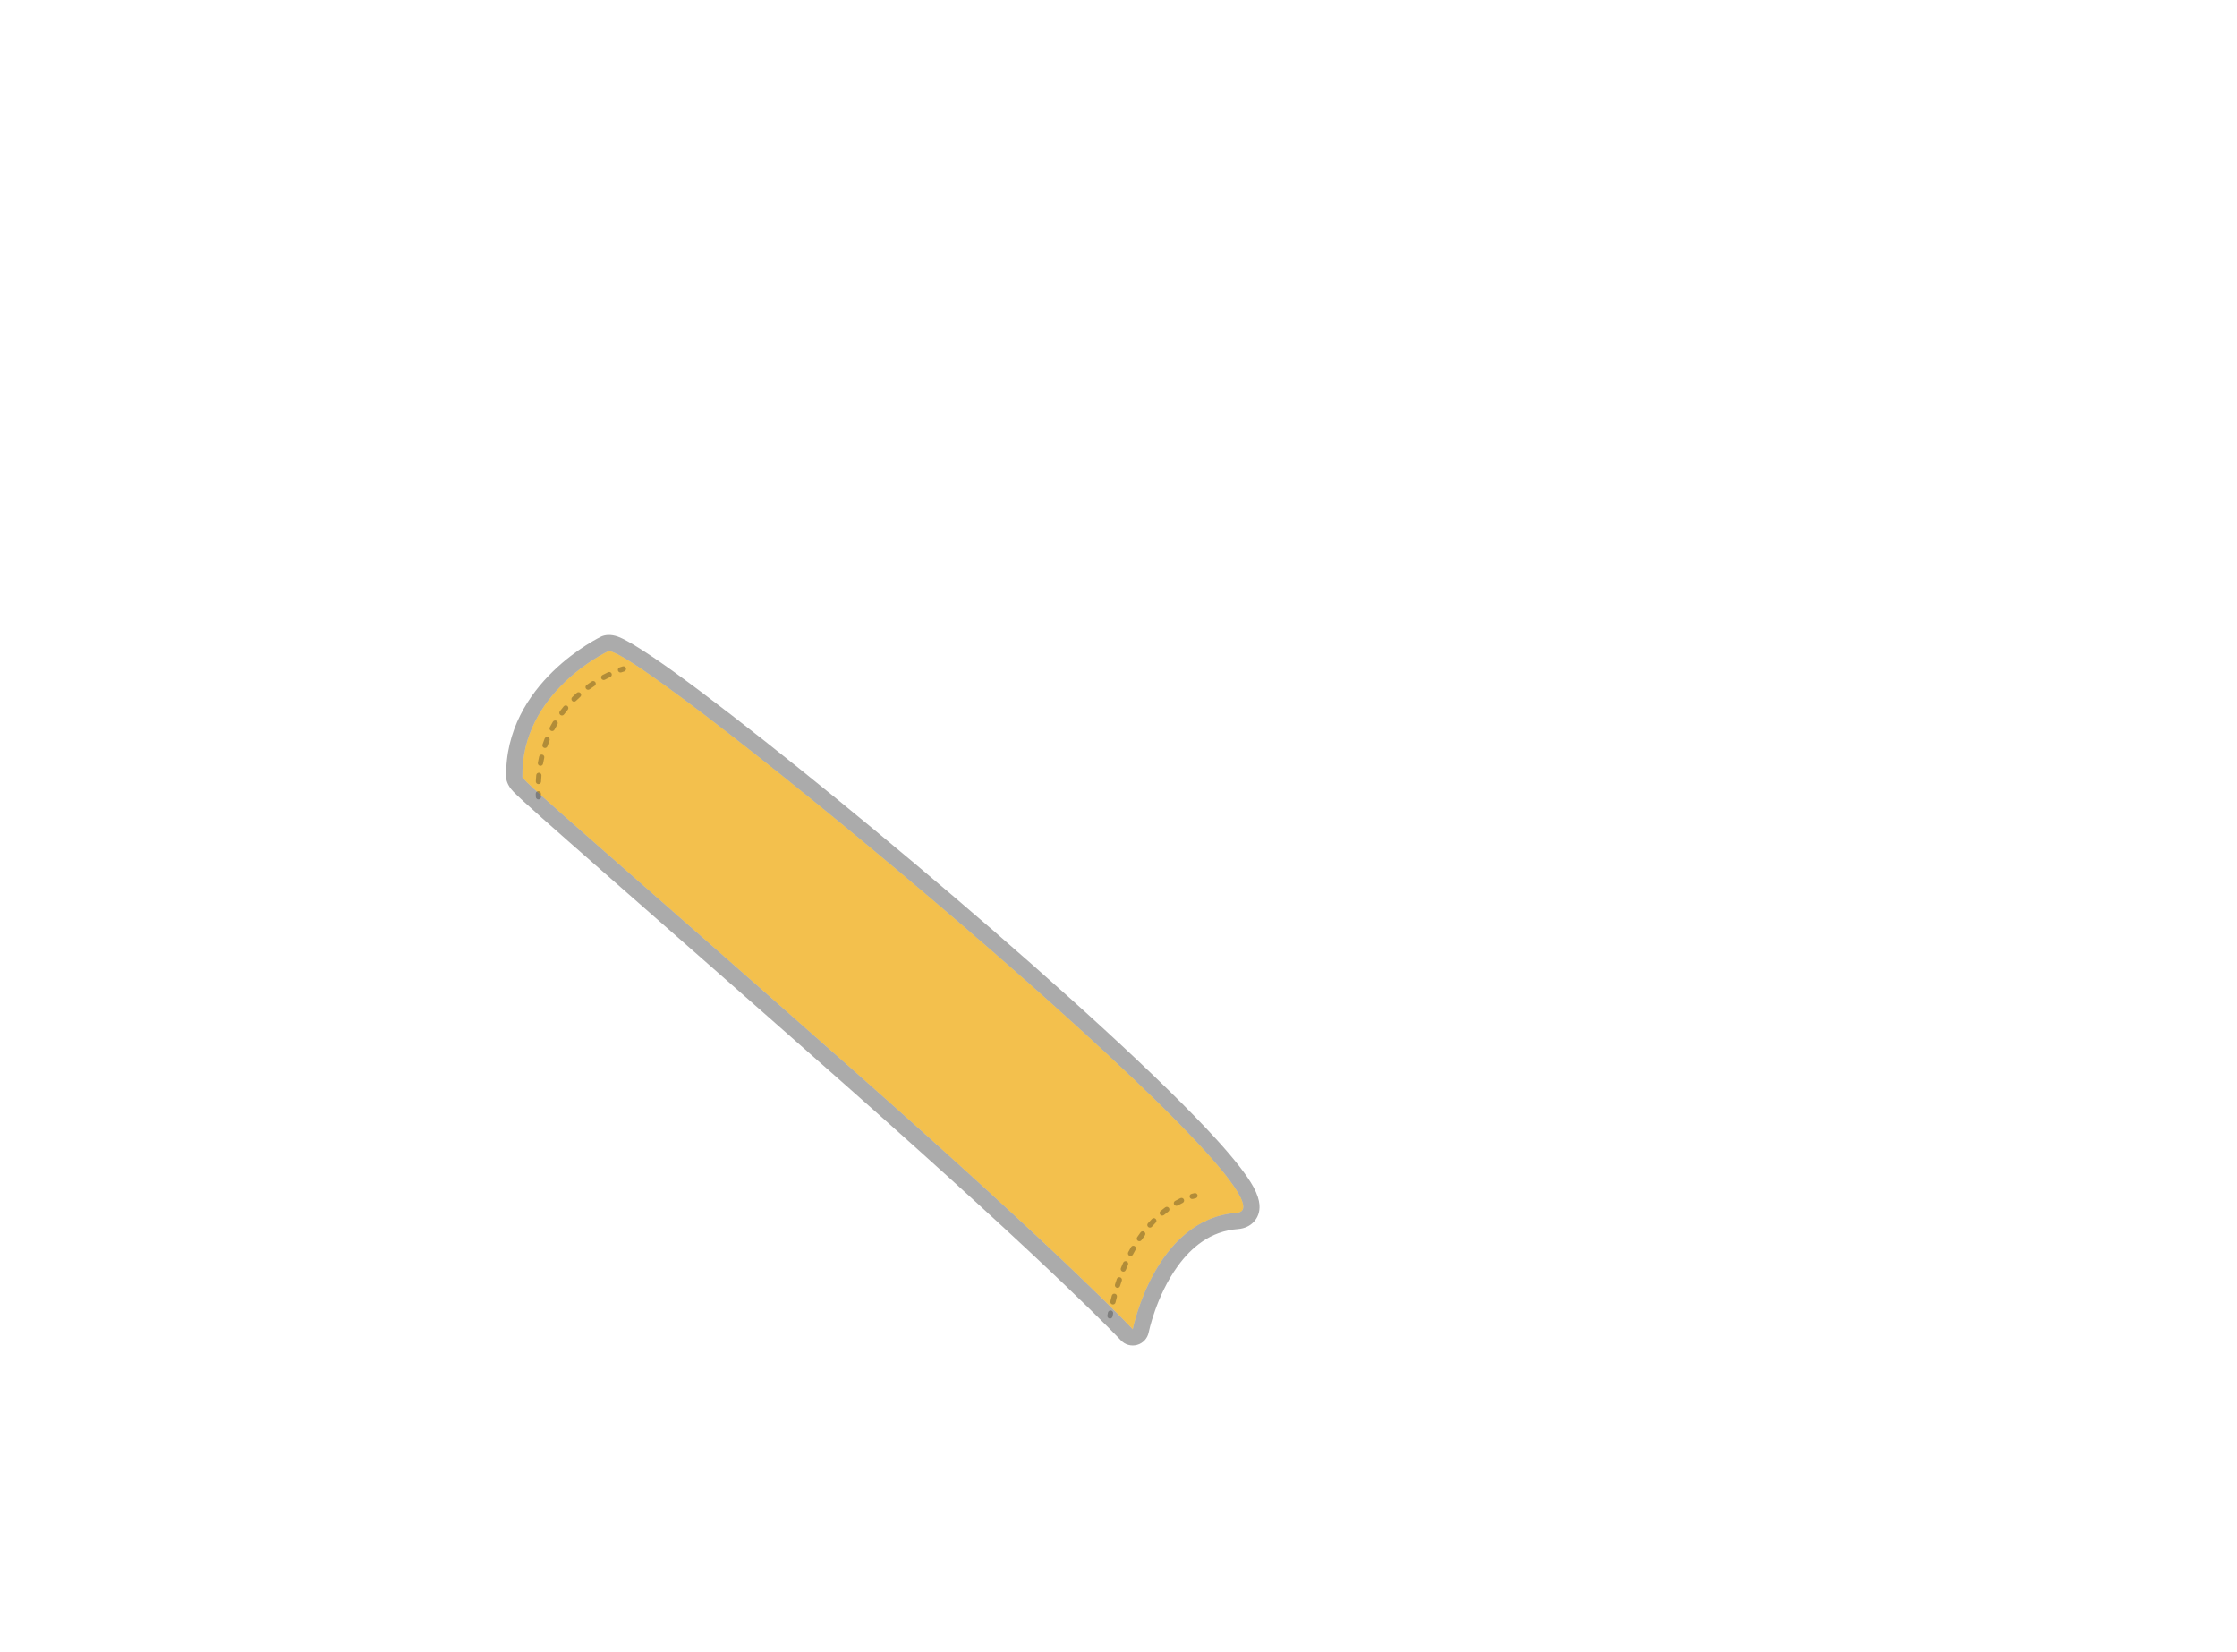 <?xml version="1.0" encoding="UTF-8" standalone="no"?><!DOCTYPE svg PUBLIC "-//W3C//DTD SVG 1.1//EN" "http://www.w3.org/Graphics/SVG/1.1/DTD/svg11.dtd"><svg width="100%" height="100%" viewBox="0 0 19500 14400" version="1.1" xmlns="http://www.w3.org/2000/svg" xmlns:xlink="http://www.w3.org/1999/xlink" xml:space="preserve" xmlns:serif="http://www.serif.com/" style="fill-rule:evenodd;clip-rule:evenodd;stroke-linejoin:round;stroke-miterlimit:2;"><g id="hinge"><path d="M5300.31,5676.94c-0,-0 -761.244,354.573 -746.437,1095.76c0.703,35.203 778.608,695.196 2894.16,2564.13c1880.3,1661.11 2426.1,2248.61 2426.1,2248.61c-0,0 191.6,-960.942 904.303,-1014.13c712.703,-53.186 -5247.67,-4990.16 -5478.12,-4894.38Z" style="fill:#f3c04d;"/><path d="M5245.94,5546.12c26.498,-11.012 75.628,-20.965 142.83,3.889c80.039,29.602 255.163,139.329 494.334,311.99c1123.08,810.773 3787.23,3040.18 4726.34,4075.51c152.945,168.616 261.729,308.344 316.142,407.448c34.45,62.746 50.169,116.005 53.048,156.024c4.687,65.155 -16.572,114.282 -51.493,150.694c-29.472,30.73 -73.229,56.075 -138.163,60.92c-238.713,17.814 -405.338,160.963 -522.078,321.869c-190.834,263.029 -253.835,578.687 -253.835,578.687c-10.402,52.17 -49.154,94.115 -100.34,108.607c-51.185,14.492 -106.174,-0.913 -142.382,-39.887c0,0 -543.739,-584.766 -2416.1,-2238.87c-1909.26,-1686.69 -2731.77,-2391.74 -2877.74,-2541.55c-59.569,-61.136 -64.001,-112.959 -64.26,-125.924c-16.534,-827.585 828.259,-1227.01 828.259,-1227.01c1.799,-0.838 3.615,-1.638 5.447,-2.399Zm54.369,130.819c-0,-0 -761.244,354.573 -746.437,1095.76c0.703,35.203 778.608,695.196 2894.16,2564.13c1880.3,1661.11 2426.1,2248.61 2426.1,2248.61c-0,0 191.6,-960.942 904.303,-1014.13c712.703,-53.186 -5247.67,-4990.16 -5478.12,-4894.38Z" style="fill-opacity:0.33;"/><path d="M5428.12,5808.54c12.182,-3.402 24.835,3.726 28.237,15.908c3.402,12.182 -3.726,24.834 -15.908,28.236c0,0 -8.649,2.43 -24.034,7.811c-11.939,4.176 -25.022,-2.127 -29.197,-14.066c-4.176,-11.939 2.127,-25.022 14.065,-29.198c17.174,-6.006 26.837,-8.691 26.837,-8.691Zm-127.854,50.722c11.416,-5.446 25.105,-0.6 30.552,10.815c5.446,11.415 0.6,25.105 -10.815,30.551c-14.696,7.012 -30.357,14.881 -46.773,23.669c-11.15,5.969 -25.05,1.762 -31.019,-9.389c-5.969,-11.151 -1.762,-25.05 9.389,-31.019c17.08,-9.143 33.375,-17.331 48.666,-24.627Zm-142.346,80.404c10.561,-6.96 24.786,-4.036 31.745,6.526c6.96,10.561 4.035,24.785 -6.526,31.745c-14.164,9.333 -28.56,19.273 -43.094,29.847c-10.227,7.441 -24.572,5.178 -32.013,-5.049c-7.441,-10.228 -5.179,-24.573 5.049,-32.014c15.122,-11.001 30.101,-21.344 44.839,-31.055Zm-129.934,99.37c9.47,-8.384 23.965,-7.503 32.349,1.967c8.385,9.47 7.503,23.965 -1.966,32.35c-12.829,11.357 -25.624,23.237 -38.323,35.656c-9.042,8.844 -23.563,8.683 -32.407,-0.36c-8.844,-9.042 -8.682,-23.563 0.36,-32.407c13.25,-12.959 26.602,-25.354 39.987,-37.206Zm-114.118,117.494c8.089,-9.724 22.55,-11.05 32.273,-2.961c9.723,8.089 11.05,22.55 2.961,32.273c-10.985,13.204 -21.789,26.883 -32.363,41.05c-7.566,10.136 -21.937,12.222 -32.073,4.657c-10.136,-7.566 -12.222,-21.937 -4.657,-32.073c11.063,-14.822 22.366,-29.132 33.859,-42.946Zm-94.511,133.962c6.44,-10.886 20.506,-14.496 31.392,-8.056c10.886,6.44 14.496,20.506 8.056,31.392c-8.746,14.784 -17.22,30.004 -25.385,45.668c-5.846,11.216 -19.698,15.576 -30.914,9.73c-11.216,-5.846 -15.575,-19.698 -9.729,-30.914c8.549,-16.403 17.422,-32.339 26.58,-47.82Zm-71.89,147.345c4.625,-11.772 17.938,-17.574 29.71,-12.948c11.771,4.625 17.573,17.938 12.948,29.71c-6.283,15.989 -12.244,32.371 -17.856,49.153c-4.011,11.996 -17.006,18.478 -29.001,14.467c-11.995,-4.011 -18.478,-17.006 -14.467,-29.001c5.866,-17.543 12.098,-34.667 18.666,-51.381Zm-48.06,156.555c2.802,-12.334 15.09,-20.072 27.424,-17.27c12.334,2.802 20.072,15.09 17.27,27.424c-3.81,16.77 -7.281,33.889 -10.393,51.36c-2.218,12.452 -14.128,20.762 -26.58,18.544c-12.452,-2.218 -20.761,-14.128 -18.543,-26.58c3.24,-18.192 6.855,-36.016 10.822,-53.478Zm-25.093,161.506c1.108,-12.599 12.237,-21.929 24.836,-20.82c12.6,1.108 21.929,12.237 20.821,24.836c-1.511,17.17 -2.688,34.642 -3.515,52.421c-0.589,12.635 -11.324,22.415 -23.958,21.826c-12.634,-0.588 -22.414,-11.323 -21.826,-23.957c0.857,-18.419 2.077,-36.519 3.642,-54.306Zm-4.479,162.997c-0.377,-12.642 9.581,-23.212 22.224,-23.589c12.642,-0.377 23.212,9.582 23.589,22.224c0.259,8.705 0.599,17.477 1.02,26.316c0.602,12.634 -9.166,23.379 -21.8,23.981c-12.634,0.602 -23.379,-9.166 -23.981,-21.8c-0.435,-9.113 -0.785,-18.156 -1.052,-27.132Z" style="fill-opacity:0.27;"/><path d="M10412.8,10399.4c12.469,-2.12 24.314,6.283 26.433,18.752c2.12,12.469 -6.283,24.313 -18.752,26.433c0,-0 -7.845,1.373 -21.908,5.357c-12.169,3.448 -24.848,-3.633 -28.295,-15.802c-3.448,-12.169 3.633,-24.848 15.802,-28.296c17.138,-4.855 26.72,-6.444 26.72,-6.444Zm-123.66,43.9c11.401,-5.477 25.104,-0.667 30.58,10.734c5.476,11.401 0.666,25.103 -10.735,30.58c-13.481,6.475 -27.861,13.926 -42.974,22.484c-11.006,6.233 -25.001,2.357 -31.233,-8.649c-6.233,-11.006 -2.357,-25.001 8.649,-31.233c16.076,-9.104 31.373,-17.028 45.713,-23.916Zm-131.891,80.019c10.171,-7.518 24.533,-5.365 32.051,4.806c7.519,10.171 5.365,24.532 -4.806,32.051c-12.573,9.295 -25.391,19.305 -38.386,30.084c-9.736,8.074 -24.195,6.726 -32.269,-3.01c-8.075,-9.735 -6.726,-24.194 3.009,-32.269c13.678,-11.344 27.168,-21.879 40.401,-31.662Zm-115.699,101.128c8.846,-9.04 23.367,-9.197 32.407,-0.351c9.04,8.846 9.197,23.367 0.351,32.407c-11.096,11.338 -22.231,23.264 -33.371,35.805c-8.4,9.456 -22.897,10.314 -32.353,1.915c-9.456,-8.4 -10.314,-22.896 -1.915,-32.353c11.644,-13.108 23.284,-25.572 34.881,-37.423Zm-99.156,116.796c7.519,-10.171 21.88,-12.325 32.051,-4.807c10.171,7.518 12.325,21.88 4.807,32.051c-9.506,12.86 -18.964,26.216 -28.351,40.087c-7.089,10.475 -21.348,13.224 -31.823,6.136c-10.475,-7.089 -13.224,-21.348 -6.135,-31.823c9.751,-14.41 19.577,-28.285 29.451,-41.644Zm-83.188,128.166c6.262,-10.99 20.267,-14.828 31.256,-8.566c10.99,6.262 14.828,20.268 8.566,31.257c-7.963,13.974 -15.836,28.373 -23.605,43.211c-5.867,11.205 -19.728,15.538 -30.933,9.671c-11.205,-5.867 -15.538,-19.727 -9.671,-30.932c8.026,-15.329 16.161,-30.205 24.387,-44.641Zm-68.482,136.176c5.118,-11.566 18.664,-16.801 30.23,-11.682c11.566,5.119 16.801,18.664 11.682,30.23c-6.539,14.775 -12.97,29.918 -19.283,45.438c-4.766,11.716 -18.147,17.358 -29.862,12.593c-11.716,-4.766 -17.359,-18.147 -12.593,-29.863c6.49,-15.957 13.103,-31.526 19.826,-46.716Zm-55.336,141.68c4.103,-11.965 17.147,-18.348 29.111,-14.246c11.964,4.102 18.347,17.146 14.245,29.111c-5.26,15.341 -10.406,31.003 -15.43,46.993c-3.791,12.067 -16.665,18.785 -28.732,14.994c-12.066,-3.791 -18.785,-16.665 -14.994,-28.732c5.145,-16.373 10.414,-32.411 15.8,-48.12Zm-43.773,145.378c3.209,-12.234 15.747,-19.561 27.981,-16.353c12.234,3.209 19.561,15.747 16.353,27.981c-4.128,15.738 -8.141,31.757 -12.034,48.064c-2.936,12.302 -15.309,19.906 -27.611,16.969c-12.302,-2.936 -19.906,-15.309 -16.97,-27.611c3.973,-16.641 8.068,-32.99 12.281,-49.05Zm-33.679,147.805c2.428,-12.413 14.476,-20.52 26.889,-18.093c12.413,2.427 20.52,14.476 18.093,26.889c-1.576,8.059 -3.124,16.182 -4.643,24.369c-2.306,12.436 -14.276,20.66 -26.712,18.353c-12.436,-2.307 -20.659,-14.276 -18.352,-26.712c1.546,-8.334 3.121,-16.602 4.725,-24.806Z" style="fill-opacity:0.27;"/></g></svg>